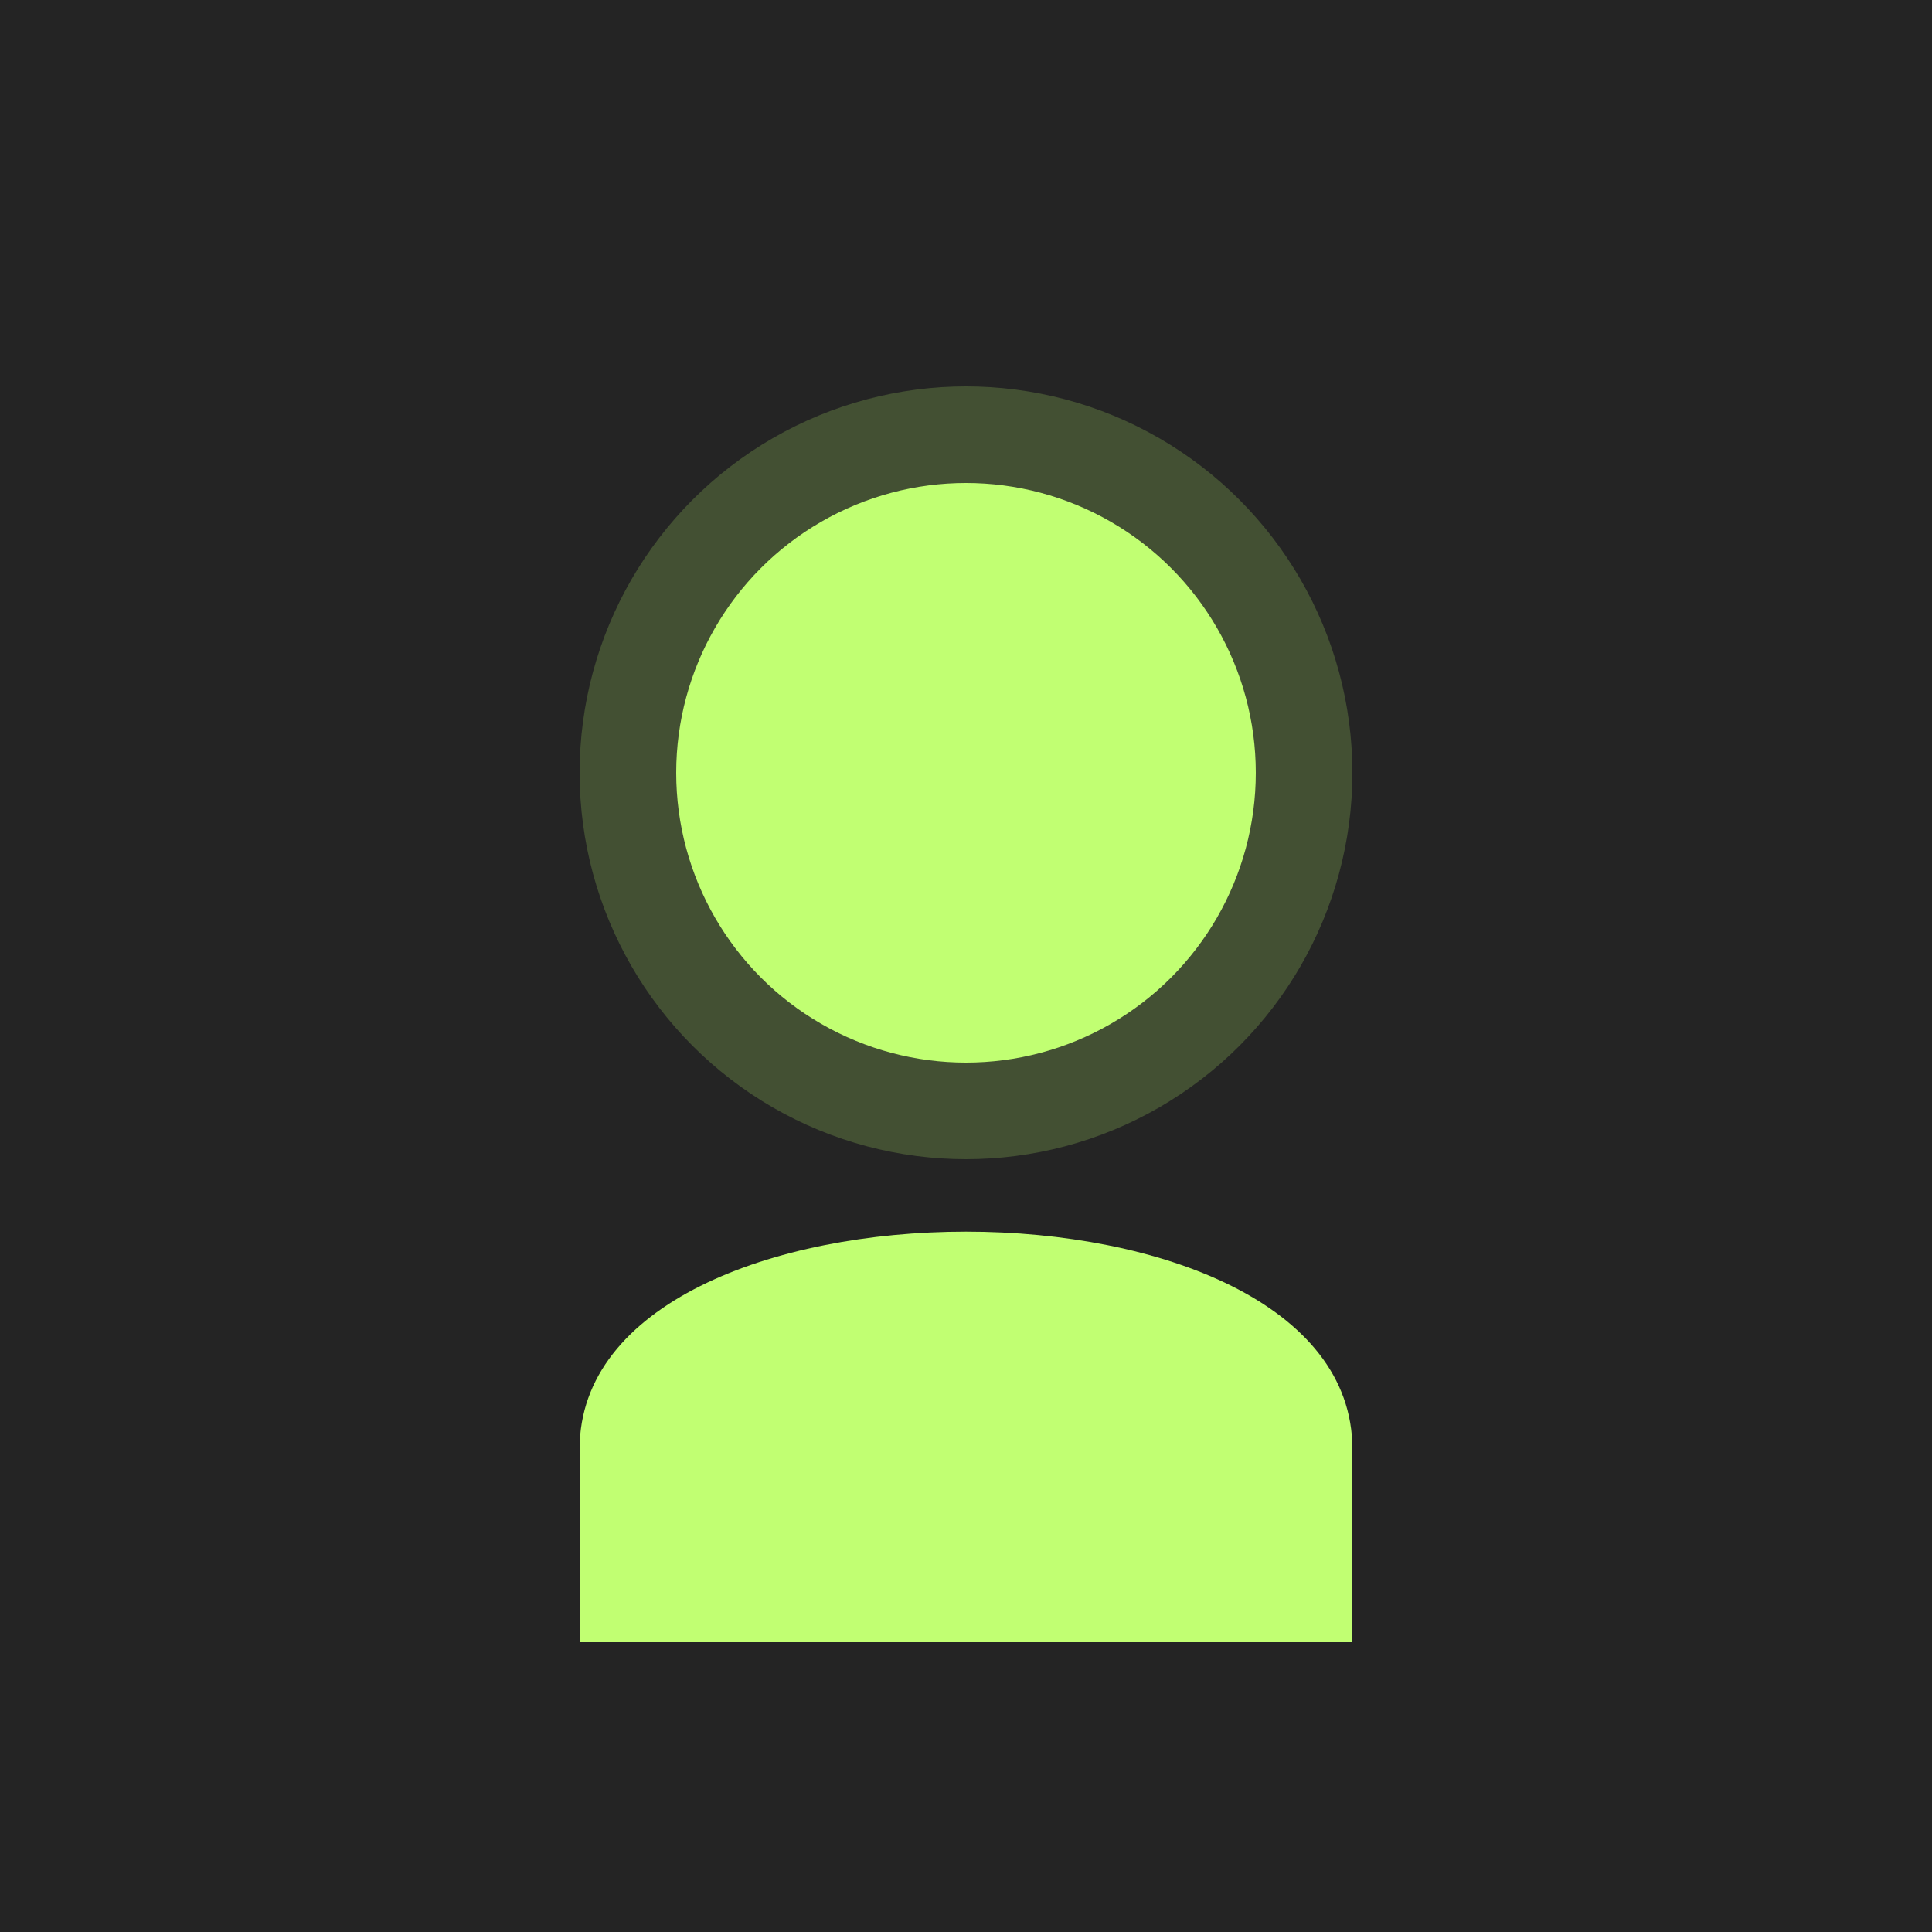 <svg width="200" height="200" viewBox="0 0 200 200" xmlns="http://www.w3.org/2000/svg">
  <rect width="200" height="200" fill="#242424"/>
  <!-- Profile silhouette -->
  <circle cx="100" cy="80" r="40" fill="#c1ff72" opacity="0.2"/>
  <circle cx="100" cy="80" r="30" fill="#c1ff72"/>
  <path d="M60,150 C60,120 140,120 140,150 L140,170 L60,170 Z" fill="#c1ff72"/>
</svg>


